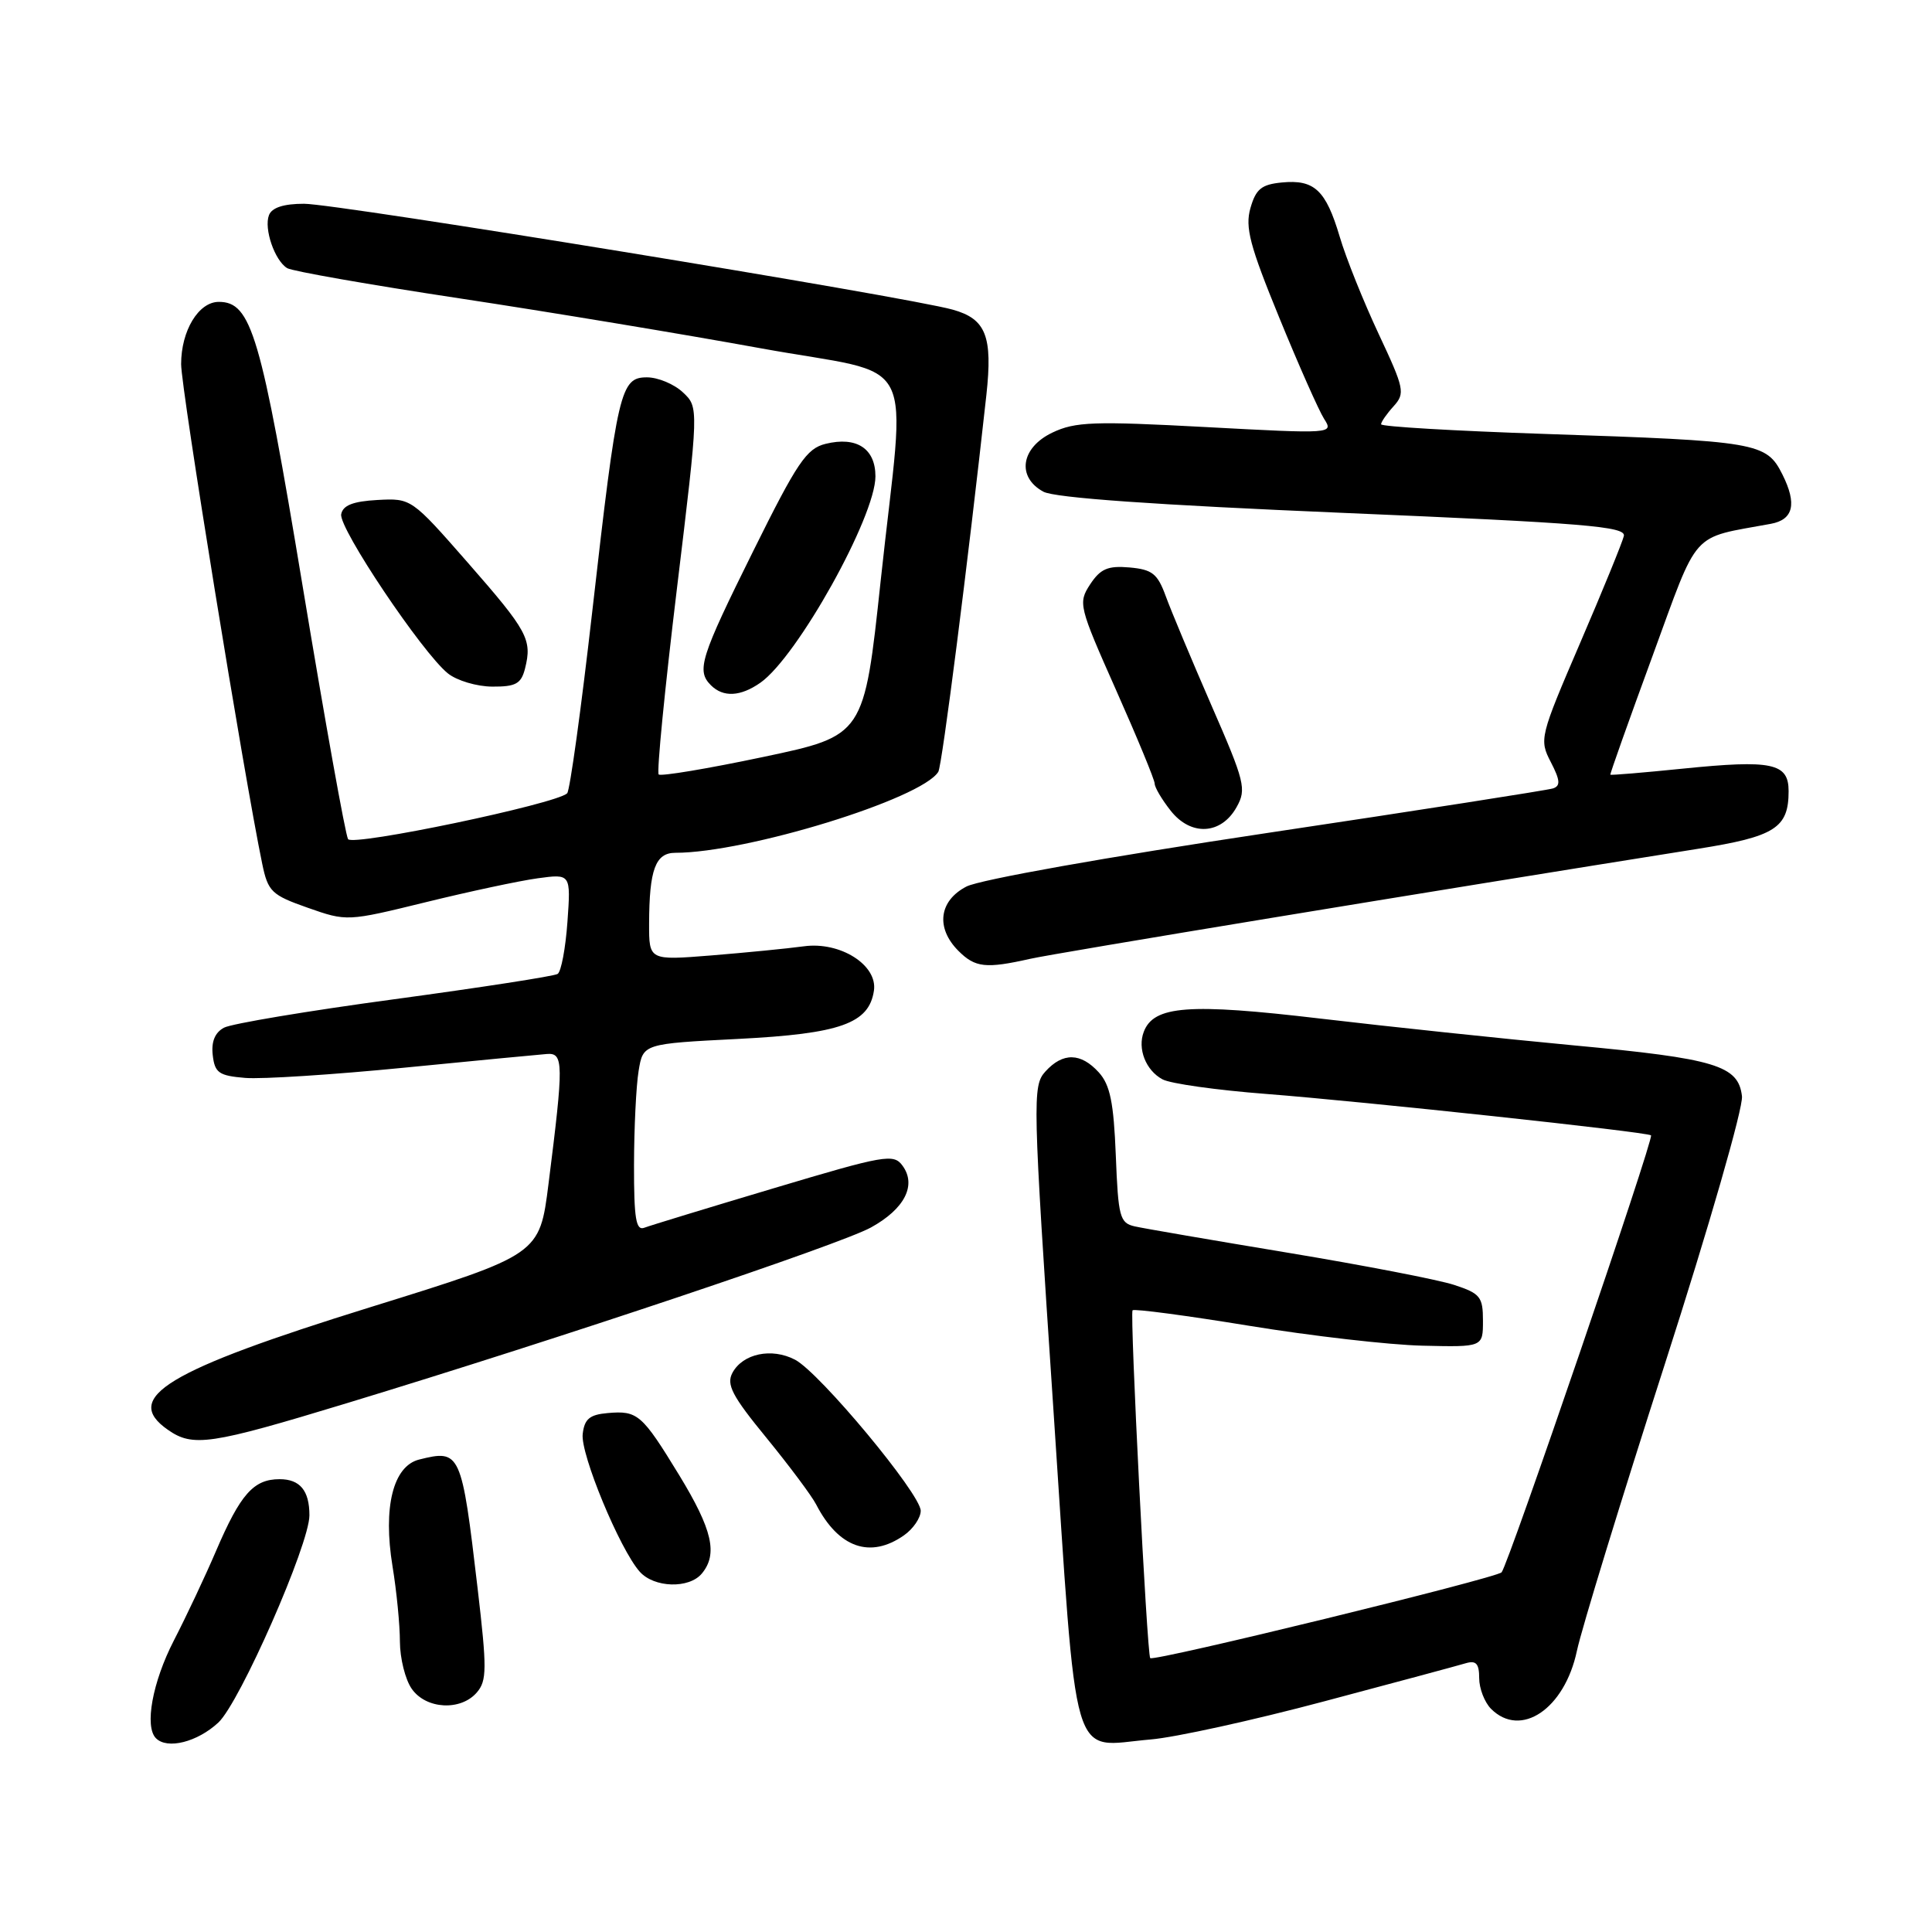 <?xml version="1.0" encoding="UTF-8" standalone="no"?>
<!DOCTYPE svg PUBLIC "-//W3C//DTD SVG 1.1//EN" "http://www.w3.org/Graphics/SVG/1.1/DTD/svg11.dtd" >
<svg xmlns="http://www.w3.org/2000/svg" xmlns:xlink="http://www.w3.org/1999/xlink" version="1.1" viewBox="0 0 256 256">
 <g >
 <path fill="currentColor"
d=" M 28.93 228.25 C 31.78 225.60 41.00 204.63 41.00 200.79 C 41.00 197.51 39.75 196.00 37.05 196.00 C 33.60 196.00 31.86 197.97 28.63 205.50 C 27.22 208.80 24.70 214.15 23.03 217.39 C 20.20 222.89 19.12 228.79 20.67 230.33 C 22.17 231.84 26.15 230.83 28.93 228.25 Z  M 175.45 225.44 C 184.83 222.95 193.29 220.67 194.25 220.38 C 195.59 219.99 196.00 220.45 196.00 222.36 C 196.00 223.73 196.71 225.56 197.57 226.43 C 201.51 230.37 207.32 226.45 208.95 218.74 C 209.56 215.86 214.80 198.76 220.60 180.75 C 226.47 162.50 230.99 146.79 230.82 145.26 C 230.35 141.18 227.36 140.27 208.46 138.51 C 199.13 137.63 184.03 136.04 174.89 134.96 C 157.53 132.91 152.88 133.26 151.56 136.71 C 150.69 138.96 151.83 141.84 154.04 143.02 C 155.09 143.59 161.25 144.45 167.73 144.95 C 180.56 145.94 218.33 150.00 218.77 150.44 C 219.18 150.85 199.85 207.36 198.97 208.34 C 198.28 209.11 152.84 220.21 152.41 219.71 C 151.98 219.22 149.69 173.98 150.07 173.62 C 150.31 173.40 157.25 174.32 165.50 175.67 C 173.75 177.02 184.10 178.21 188.50 178.31 C 196.50 178.50 196.50 178.50 196.50 175.00 C 196.50 171.84 196.14 171.39 192.69 170.26 C 190.59 169.57 180.69 167.66 170.69 166.00 C 160.69 164.34 151.53 162.77 150.35 162.50 C 148.38 162.05 148.17 161.26 147.85 153.11 C 147.57 146.09 147.10 143.76 145.60 142.10 C 143.21 139.47 140.83 139.43 138.52 141.98 C 136.79 143.89 136.83 145.56 139.57 186.59 C 142.82 235.26 141.69 231.40 152.45 230.49 C 155.72 230.22 166.07 227.94 175.45 225.44 Z  M 63.19 224.25 C 64.52 222.70 64.53 221.10 63.29 210.50 C 61.16 192.35 61.02 192.03 55.53 193.40 C 52.09 194.27 50.73 199.71 52.01 207.54 C 52.55 210.82 52.99 215.31 52.99 217.53 C 53.00 219.74 53.70 222.56 54.56 223.78 C 56.45 226.49 61.06 226.74 63.19 224.25 Z  M 93.00 208.50 C 95.14 205.92 94.40 202.69 90.00 195.47 C 85.05 187.37 84.50 186.89 80.50 187.24 C 78.13 187.45 77.44 188.02 77.21 190.02 C 76.90 192.67 82.12 205.27 84.76 208.25 C 86.66 210.40 91.31 210.54 93.00 208.50 Z  M 119.78 203.44 C 121.00 202.59 122.00 201.12 122.00 200.19 C 122.00 197.97 108.62 181.88 105.35 180.17 C 102.26 178.55 98.42 179.35 97.05 181.91 C 96.22 183.46 97.01 184.97 101.55 190.51 C 104.57 194.21 107.55 198.19 108.15 199.36 C 111.12 205.10 115.31 206.57 119.78 203.44 Z  M 45.89 185.95 C 74.25 177.33 111.31 164.90 115.40 162.65 C 119.87 160.19 121.48 157.04 119.59 154.46 C 118.41 152.84 117.27 153.04 102.55 157.44 C 93.87 160.03 86.14 162.39 85.38 162.68 C 84.27 163.11 84.00 161.49 84.01 154.36 C 84.02 149.49 84.29 143.88 84.62 141.90 C 85.21 138.30 85.21 138.30 97.86 137.66 C 111.35 136.97 115.15 135.62 115.80 131.27 C 116.31 127.88 111.34 124.73 106.52 125.39 C 104.31 125.69 98.79 126.23 94.25 126.60 C 86.00 127.26 86.00 127.26 86.01 122.38 C 86.03 115.21 86.85 113.00 89.49 113.00 C 98.93 113.00 122.11 105.87 124.33 102.27 C 124.83 101.46 128.23 74.78 130.70 52.34 C 131.55 44.55 130.65 42.26 126.24 41.03 C 120.08 39.30 44.70 27.00 40.29 27.00 C 37.58 27.00 36.02 27.51 35.64 28.51 C 34.95 30.30 36.39 34.51 38.05 35.53 C 38.70 35.93 48.96 37.73 60.86 39.53 C 72.76 41.33 90.71 44.31 100.75 46.14 C 122.12 50.04 120.02 45.97 116.69 76.99 C 114.50 97.48 114.50 97.48 101.14 100.30 C 93.80 101.85 87.56 102.89 87.28 102.62 C 87.00 102.34 88.09 91.28 89.69 78.04 C 92.60 53.97 92.60 53.97 90.49 51.99 C 89.32 50.89 87.18 50.00 85.72 50.00 C 82.21 50.00 81.81 51.72 78.48 81.00 C 77.01 93.93 75.51 104.78 75.15 105.12 C 73.66 106.54 46.73 112.17 46.12 111.19 C 45.77 110.63 43.08 95.62 40.13 77.84 C 34.57 44.30 33.31 40.00 28.99 40.00 C 26.31 40.00 24.00 43.82 24.00 48.25 C 24.00 51.52 32.33 102.82 34.75 114.48 C 35.51 118.14 35.99 118.60 40.77 120.28 C 45.95 122.10 46.00 122.10 56.40 119.55 C 62.14 118.14 68.82 116.71 71.24 116.38 C 75.64 115.78 75.64 115.78 75.19 122.14 C 74.94 125.64 74.36 128.75 73.89 129.05 C 73.43 129.35 63.70 130.85 52.27 132.40 C 40.85 133.94 30.69 135.64 29.69 136.17 C 28.48 136.81 27.98 138.03 28.19 139.82 C 28.46 142.16 29.00 142.54 32.50 142.83 C 34.70 143.01 44.15 142.40 53.50 141.48 C 62.85 140.56 71.38 139.74 72.45 139.66 C 74.69 139.48 74.71 140.81 72.68 156.87 C 71.50 166.24 71.50 166.24 49.10 173.20 C 22.11 181.58 16.14 185.18 22.22 189.44 C 25.56 191.78 27.81 191.45 45.89 185.95 Z  M 136.50 127.05 C 139.85 126.29 189.52 118.11 225.00 112.47 C 235.21 110.85 237.00 109.71 237.00 104.83 C 237.00 101.11 234.83 100.65 222.97 101.85 C 217.76 102.38 213.45 102.74 213.38 102.65 C 213.31 102.57 215.81 95.53 218.94 87.00 C 225.19 69.93 223.88 71.40 234.64 69.41 C 237.64 68.86 238.13 66.77 236.18 62.87 C 234.05 58.63 232.93 58.44 204.75 57.50 C 192.79 57.10 183.00 56.53 183.00 56.22 C 183.00 55.91 183.75 54.83 184.66 53.83 C 186.21 52.11 186.09 51.52 182.68 44.25 C 180.68 39.98 178.35 34.19 177.52 31.37 C 175.68 25.18 174.16 23.76 169.85 24.18 C 167.15 24.44 166.41 25.05 165.69 27.57 C 164.96 30.12 165.60 32.55 169.50 42.07 C 172.07 48.36 174.75 54.40 175.45 55.50 C 176.72 57.48 176.59 57.49 159.81 56.59 C 144.94 55.79 142.47 55.88 139.45 57.32 C 135.27 59.31 134.68 63.21 138.25 65.15 C 139.74 65.97 153.12 66.91 178.00 67.96 C 210.02 69.31 215.45 69.76 215.17 71.02 C 214.98 71.84 212.38 78.22 209.37 85.21 C 204.03 97.63 203.94 97.99 205.49 100.98 C 206.73 103.38 206.80 104.13 205.78 104.47 C 205.08 104.70 187.99 107.37 167.81 110.39 C 146.68 113.56 129.82 116.56 128.06 117.47 C 124.41 119.36 123.96 122.96 127.00 126.00 C 129.22 128.22 130.63 128.37 136.50 127.05 Z  M 163.86 106.94 C 165.19 104.57 164.96 103.62 160.51 93.44 C 157.89 87.42 155.17 80.92 154.47 79.00 C 153.38 76.01 152.68 75.46 149.66 75.19 C 146.79 74.94 145.81 75.37 144.45 77.43 C 142.84 79.90 142.94 80.31 147.89 91.45 C 150.70 97.77 153.00 103.34 153.00 103.83 C 153.00 104.33 153.95 105.94 155.12 107.42 C 157.80 110.83 161.82 110.61 163.86 106.94 Z  M 100.76 90.46 C 105.65 87.03 116.00 68.47 116.00 63.12 C 116.00 59.43 113.50 57.80 109.40 58.81 C 106.87 59.43 105.64 61.25 99.81 73.01 C 92.78 87.18 92.26 88.86 94.20 90.80 C 95.83 92.43 98.12 92.31 100.76 90.46 Z  M 69.57 88.58 C 70.53 84.74 69.93 83.63 62.00 74.57 C 54.52 66.03 54.49 66.01 50.01 66.25 C 46.77 66.43 45.43 66.96 45.21 68.14 C 44.86 69.96 55.96 86.51 59.35 89.23 C 60.53 90.18 63.18 90.97 65.23 90.98 C 68.35 91.00 69.06 90.60 69.57 88.58 Z "/>
</g>
</svg>